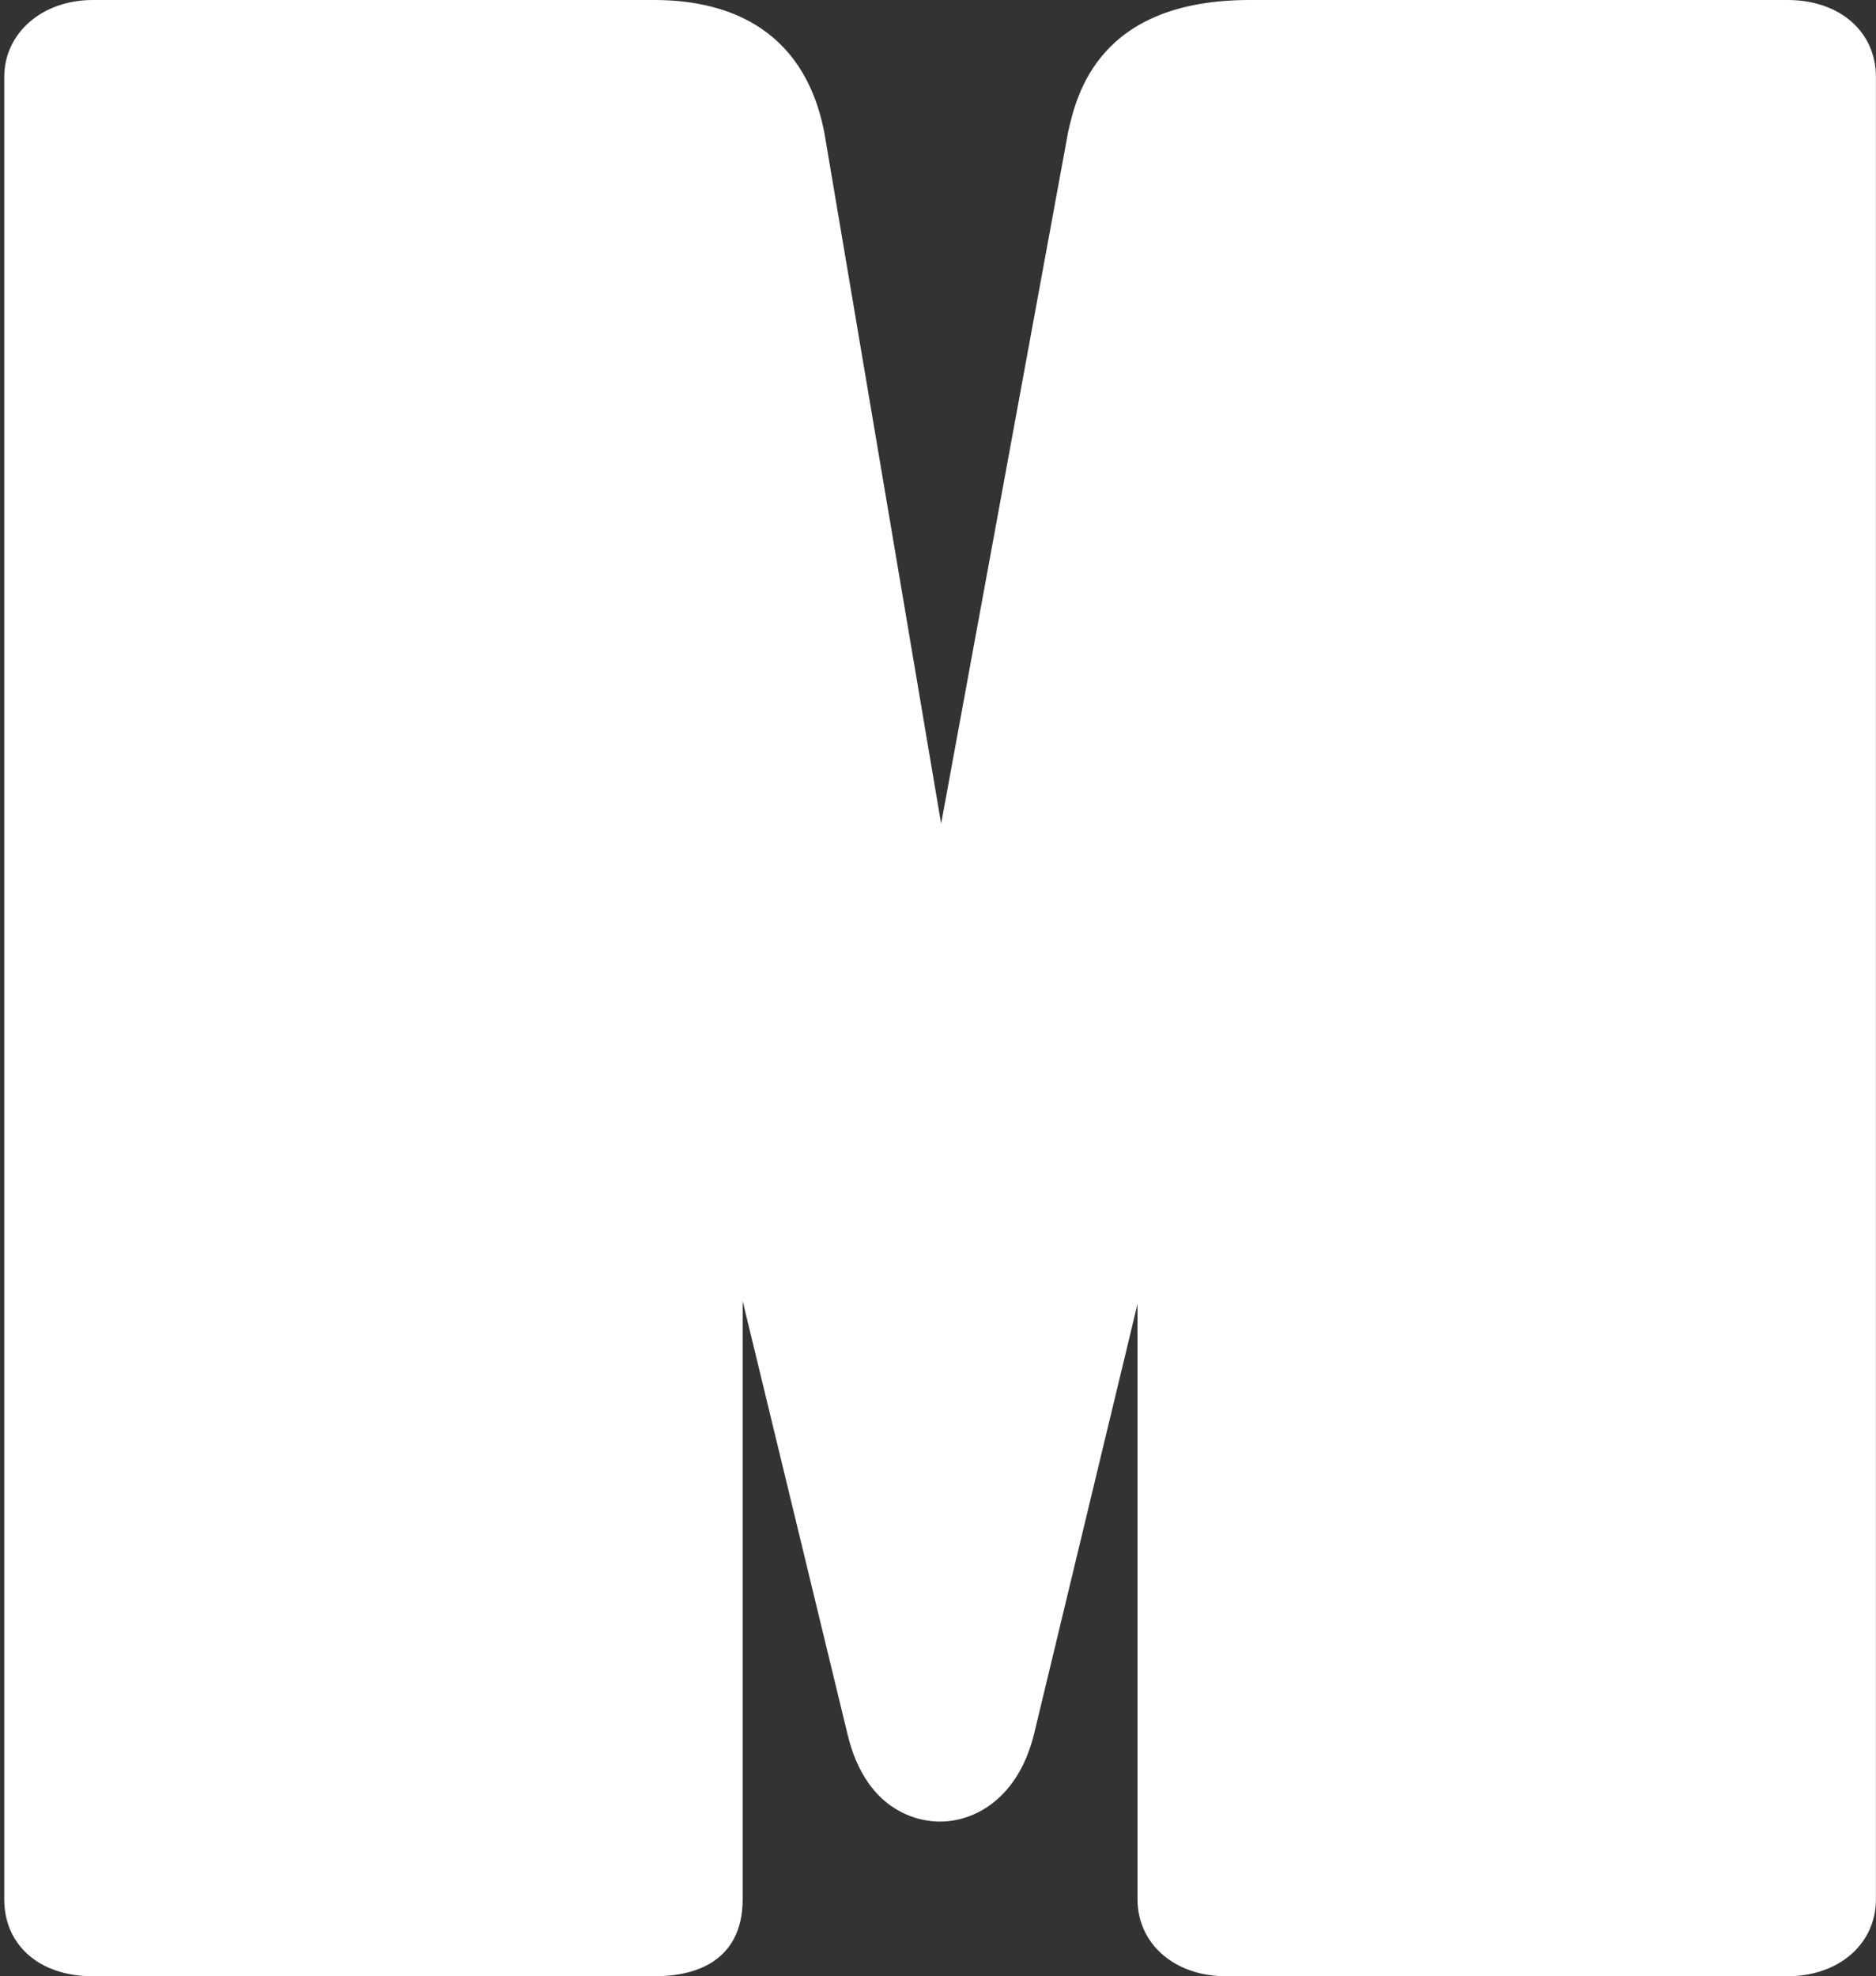 <svg width="375" height="395" viewBox="0 0 375 395" fill="none" xmlns="http://www.w3.org/2000/svg">
<rect x="0" y="0" width="375" height="395" fill="#333333" stroke="none"/>
<path d="M245.133 391.373C237.299 391.373 231.632 386.439 231.632 379.618V225.58L202.711 345.734C200.46 354.804 194.793 360.463 187.875 360.463C180.958 360.463 175.624 354.949 173.457 345.734L144.286 225.29V379.618C144.286 387.672 139.952 391.373 130.784 391.373H18.518C10.184 391.373 5.016 386.874 5.016 379.618V15.383C5.016 8.562 10.684 3.628 18.518 3.628H130.784C147.62 3.628 157.621 11.465 160.621 26.992L187.959 188.503L217.63 27.064C220.297 15.383 226.214 3.628 249.801 3.628H357.399C365.484 3.628 370.901 8.345 370.901 15.383V379.618C370.901 386.584 365.317 391.373 357.399 391.373H245.133Z" fill="white"/>
<path d="M357.4 7.256C363.234 7.256 366.735 10.303 366.735 15.382V379.618C366.735 384.189 363.484 387.744 357.4 387.744H245.134C238.967 387.744 235.8 383.899 235.8 379.618V190.535L198.628 345.008C196.711 352.772 192.293 356.835 187.876 356.835C183.459 356.835 179.458 352.989 177.541 345.008L140.119 190.535V379.618C140.119 385.713 137.452 387.744 130.785 387.744H18.519C12.935 387.744 9.184 385.205 9.184 379.618V15.382C9.184 10.521 13.018 7.256 18.519 7.256H130.785C147.12 7.256 154.205 15.382 156.538 27.644L187.793 212.447L221.714 27.644C224.048 17.486 228.715 7.256 249.802 7.256H357.4ZM357.4 0H249.802C219.547 0 215.213 19.01 213.546 26.193L188.126 164.632L164.789 26.556C160.539 4.571 143.953 0 130.785 0H18.519C8.434 0 0.85 6.603 0.85 15.382V379.618C0.85 388.833 7.934 395 18.519 395H130.785C142.203 395 148.454 389.558 148.454 379.618V260.044L169.373 346.459C173.207 362.785 184.459 364.091 187.876 364.091C194.877 364.091 203.545 359.447 206.712 346.532L227.382 260.625V379.618C227.382 388.542 234.799 395 245.051 395H357.317C367.568 395 374.986 388.542 374.986 379.618V15.382C374.986 6.312 367.735 0 357.317 0H357.4Z" fill="white"/>
</svg>
